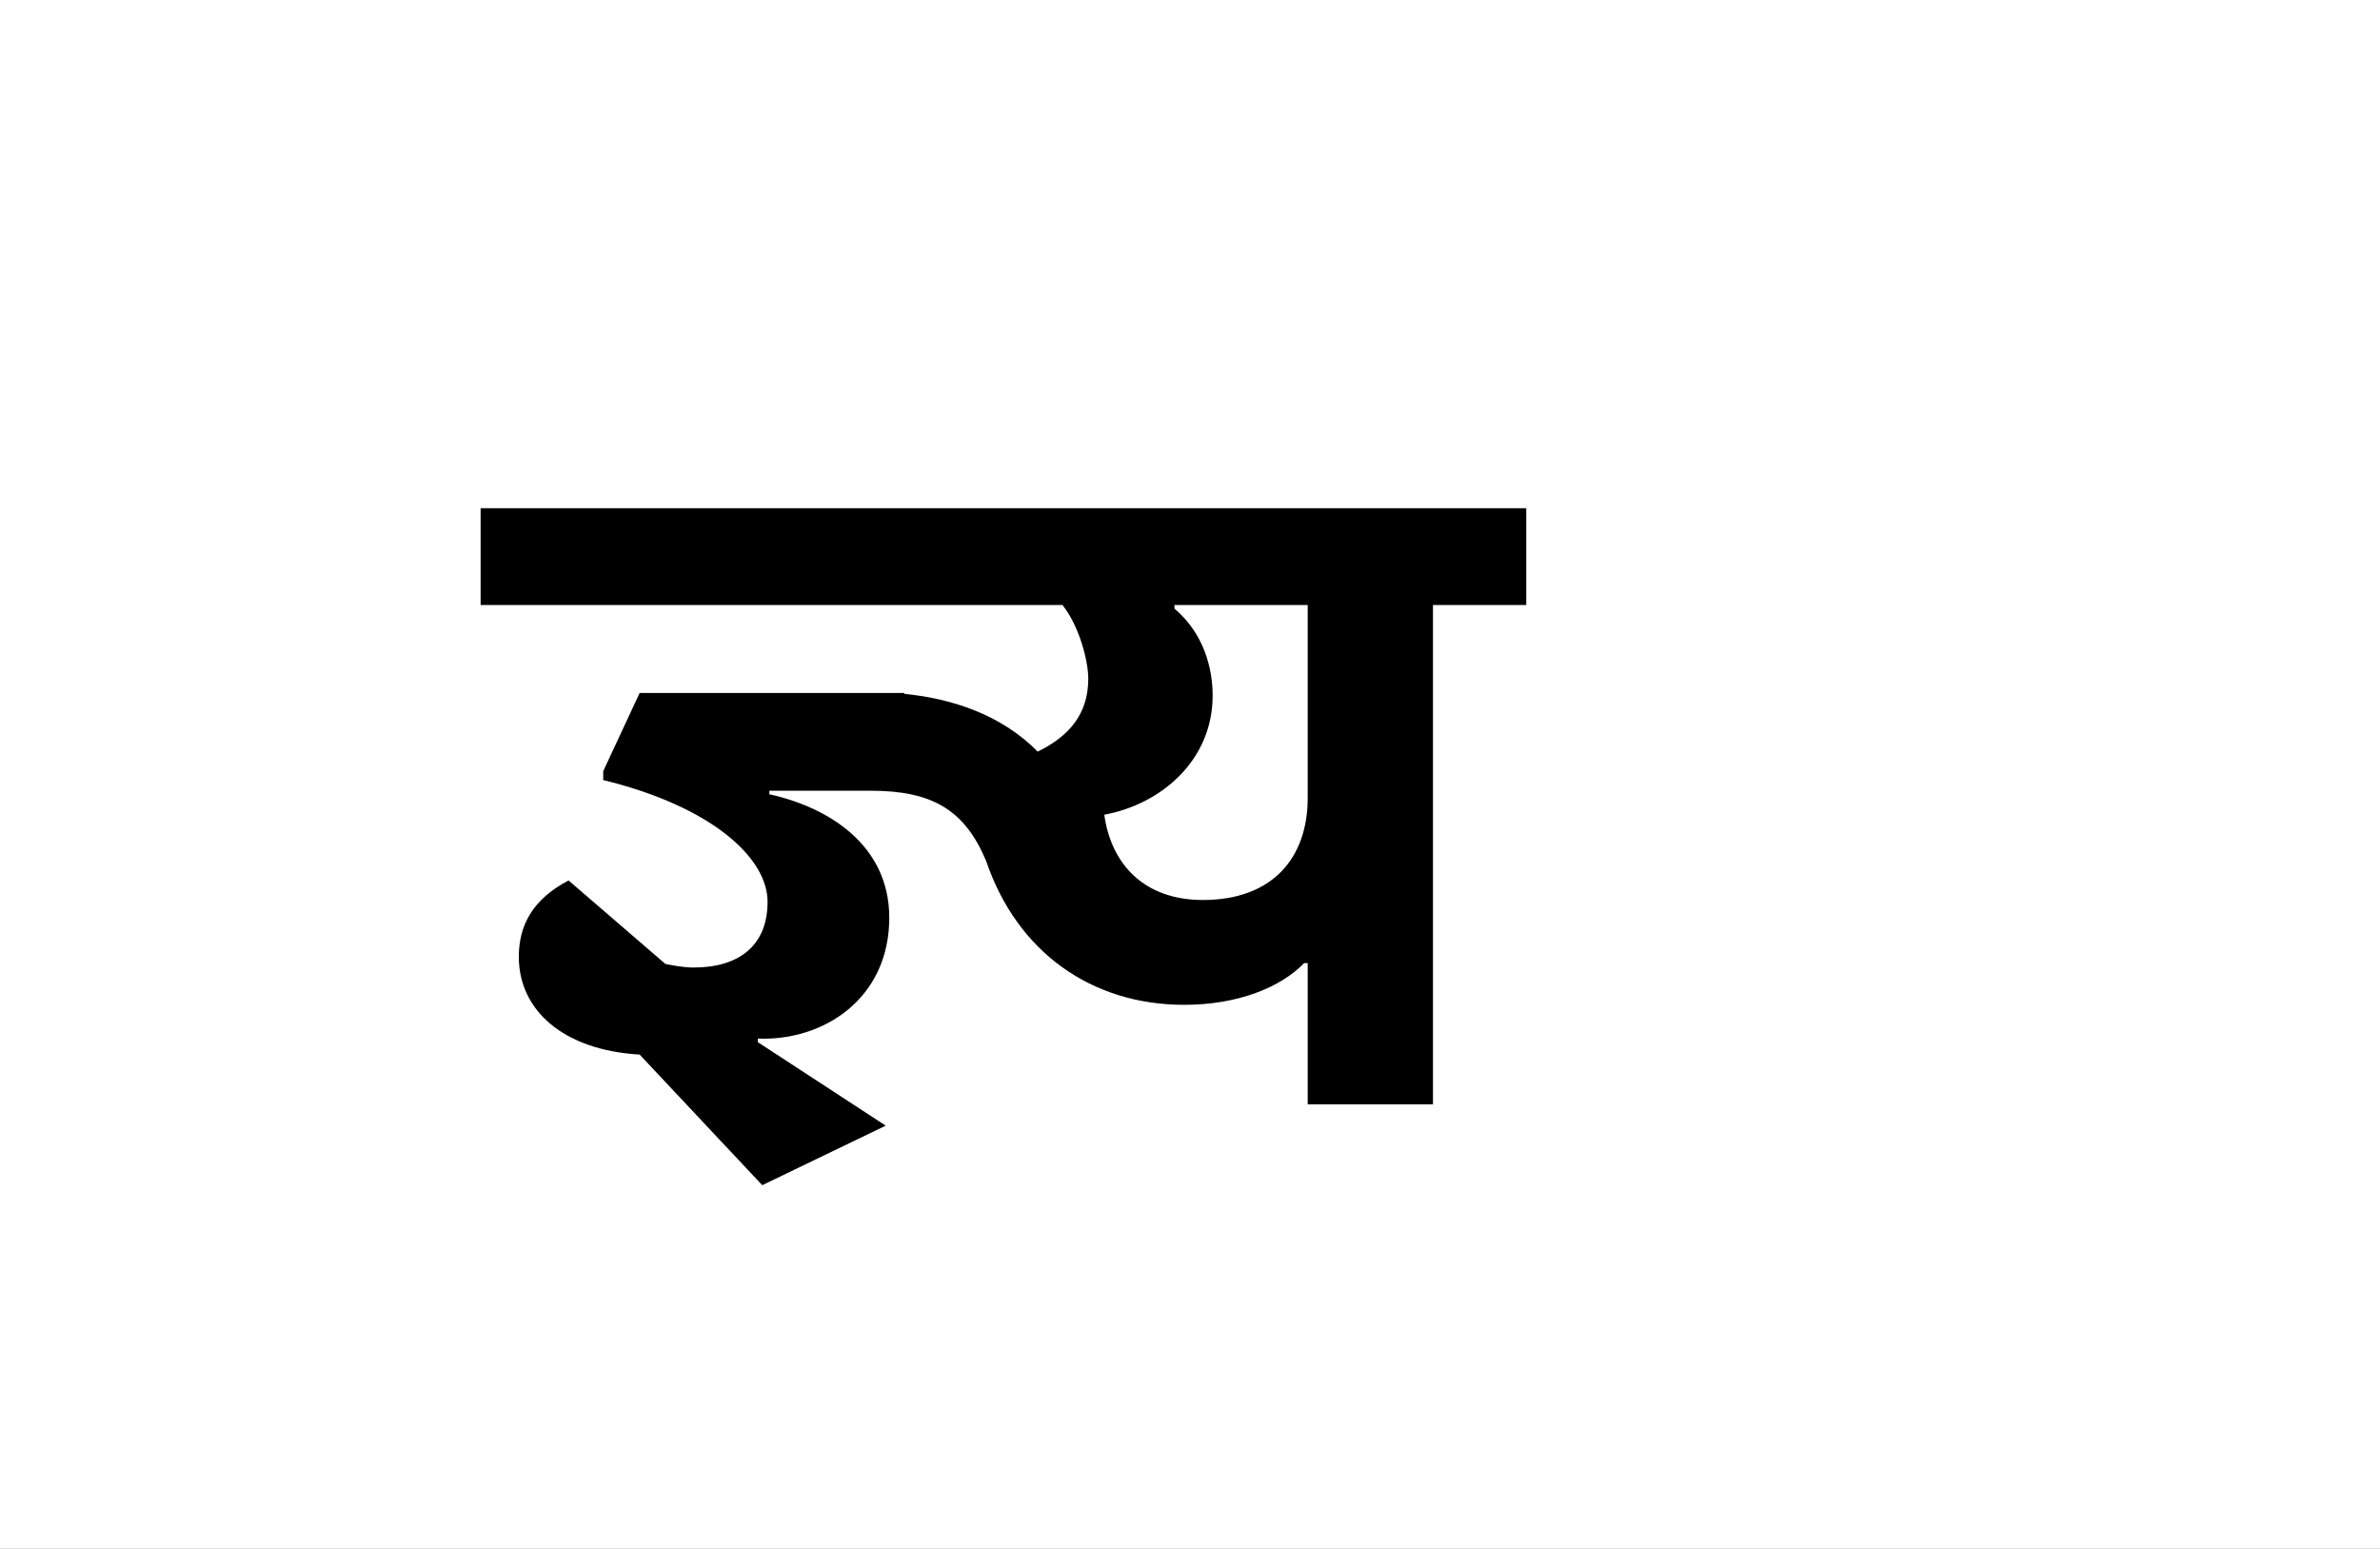 <?xml version="1.0" encoding="UTF-8"?>
<svg height="1743" version="1.1" width="2679" xmlns="http://www.w3.org/2000/svg" xmlns:xlink="http://www.w3.org/1999/xlink">
 <rect width="100%" height="100%" fill="#808080" stroke="none"/>
 <path d="M0,0 l2679,0 l0,1743 l-2679,0 Z M0,0" fill="rgb(255,255,255)" transform="matrix(1,0,0,-1,0,1743)"/>
 <path d="M897,159 l4,0 l0,-159 l141,0 l0,562 l105,0 l0,109 l-1177,0 l0,-109 l655,0 c19,-24,29,-63,29,-83 c0,-40,-22,-65,-57,-82 c-41,42,-98,60,-150,65 l0,1 l-16,0 c-5,0,-9,0,-14,0 l-268,0 l-41,-88 l0,-10 c123,-30,185,-88,185,-137 c0,-50,-33,-74,-83,-74 c-11,0,-22,2,-32,4 l-109,94 c-40,-21,-56,-50,-56,-86 c0,-60,50,-105,136,-110 l138,-147 l139,67 l-144,94 l0,4 c74,-3,148,45,148,136 c0,81,-67,124,-135,139 l0,4 l114,0 c70,0,106,-22,130,-79 c35,-103,119,-162,223,-162 c61,0,109,20,135,47 Z M672,326 c65,12,122,62,122,134 c0,31,-10,70,-43,98 l0,4 l150,0 l0,-217 c0,-68,-40,-115,-118,-115 c-65,0,-103,39,-111,96 Z M672,326" fill="rgb(0,0,0)" transform="matrix(1,0,0,-1,571,1243)"/>
</svg>
